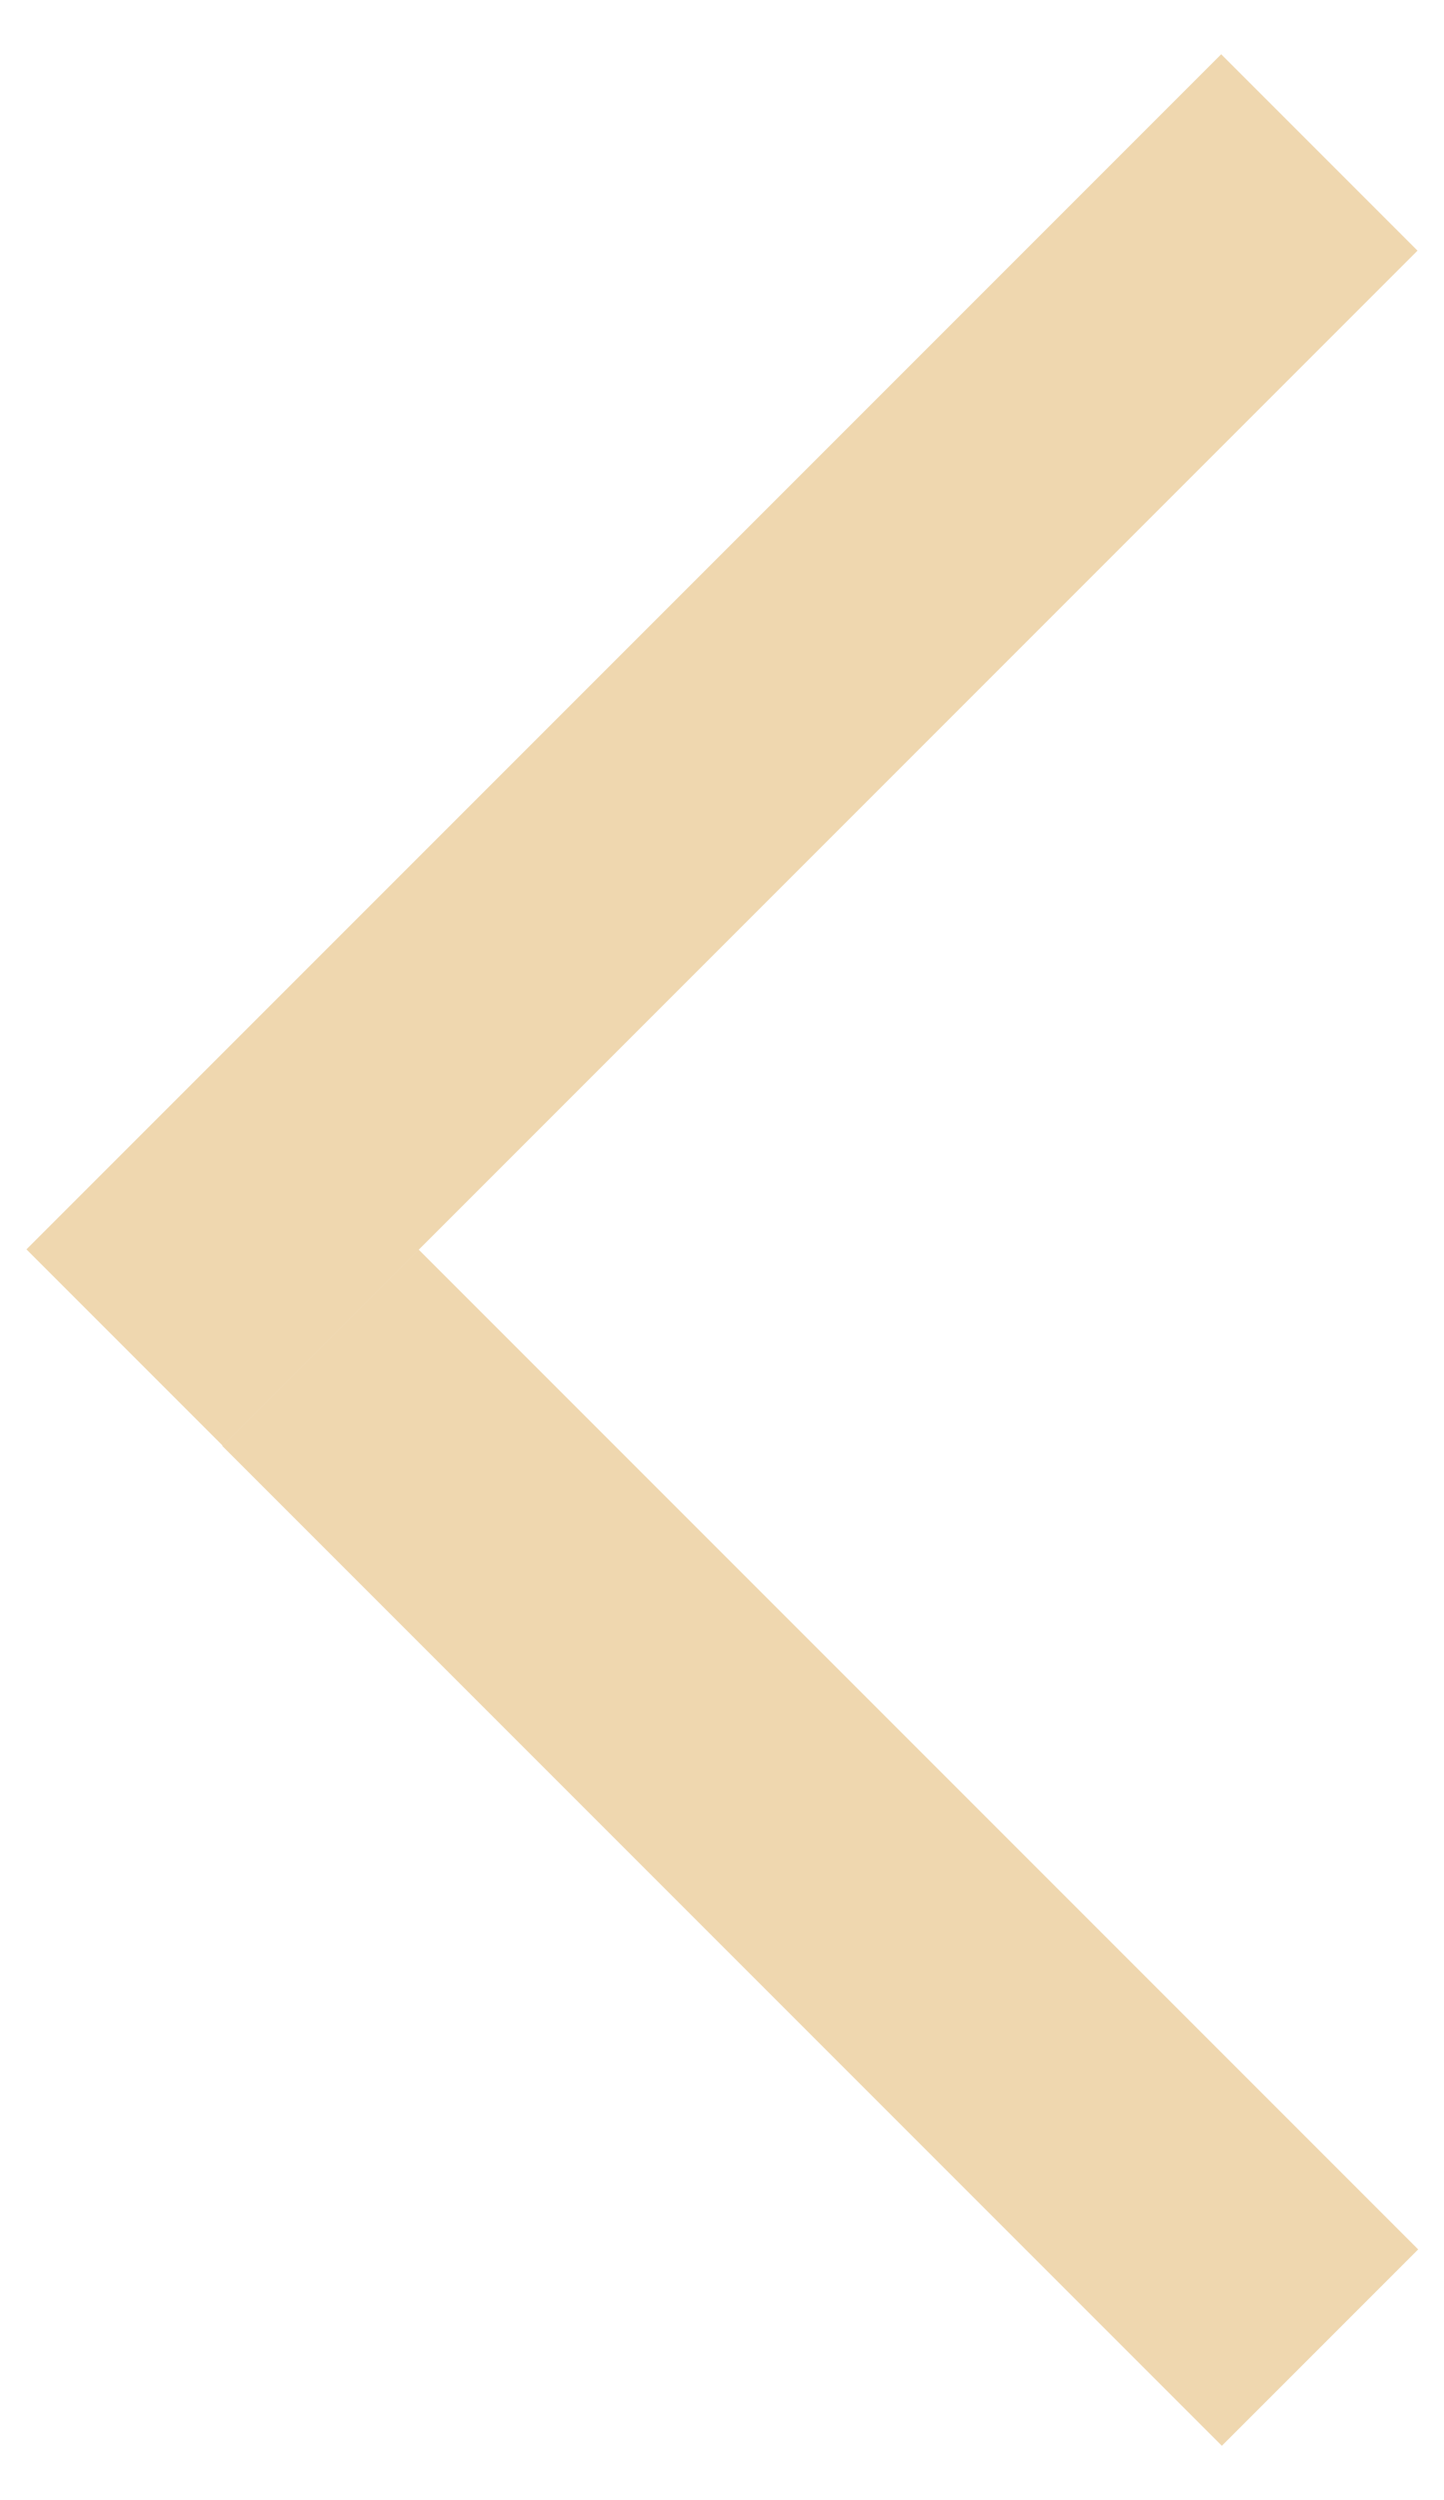 <svg width="26" height="45" viewBox="0 0 26 45" fill="none" xmlns="http://www.w3.org/2000/svg">
<line y1="-2.5" x2="30.427" y2="-2.5" transform="matrix(-0.707 0.707 0.707 0.707 25.523 4.512)" stroke="#EFD7AF" stroke-width="5"/>
<line y1="-2.5" x2="25.456" y2="-2.5" transform="matrix(-0.707 -0.707 -0.707 0.707 22 44.025)" stroke="#EFD7AF" stroke-width="5"/>
</svg>
